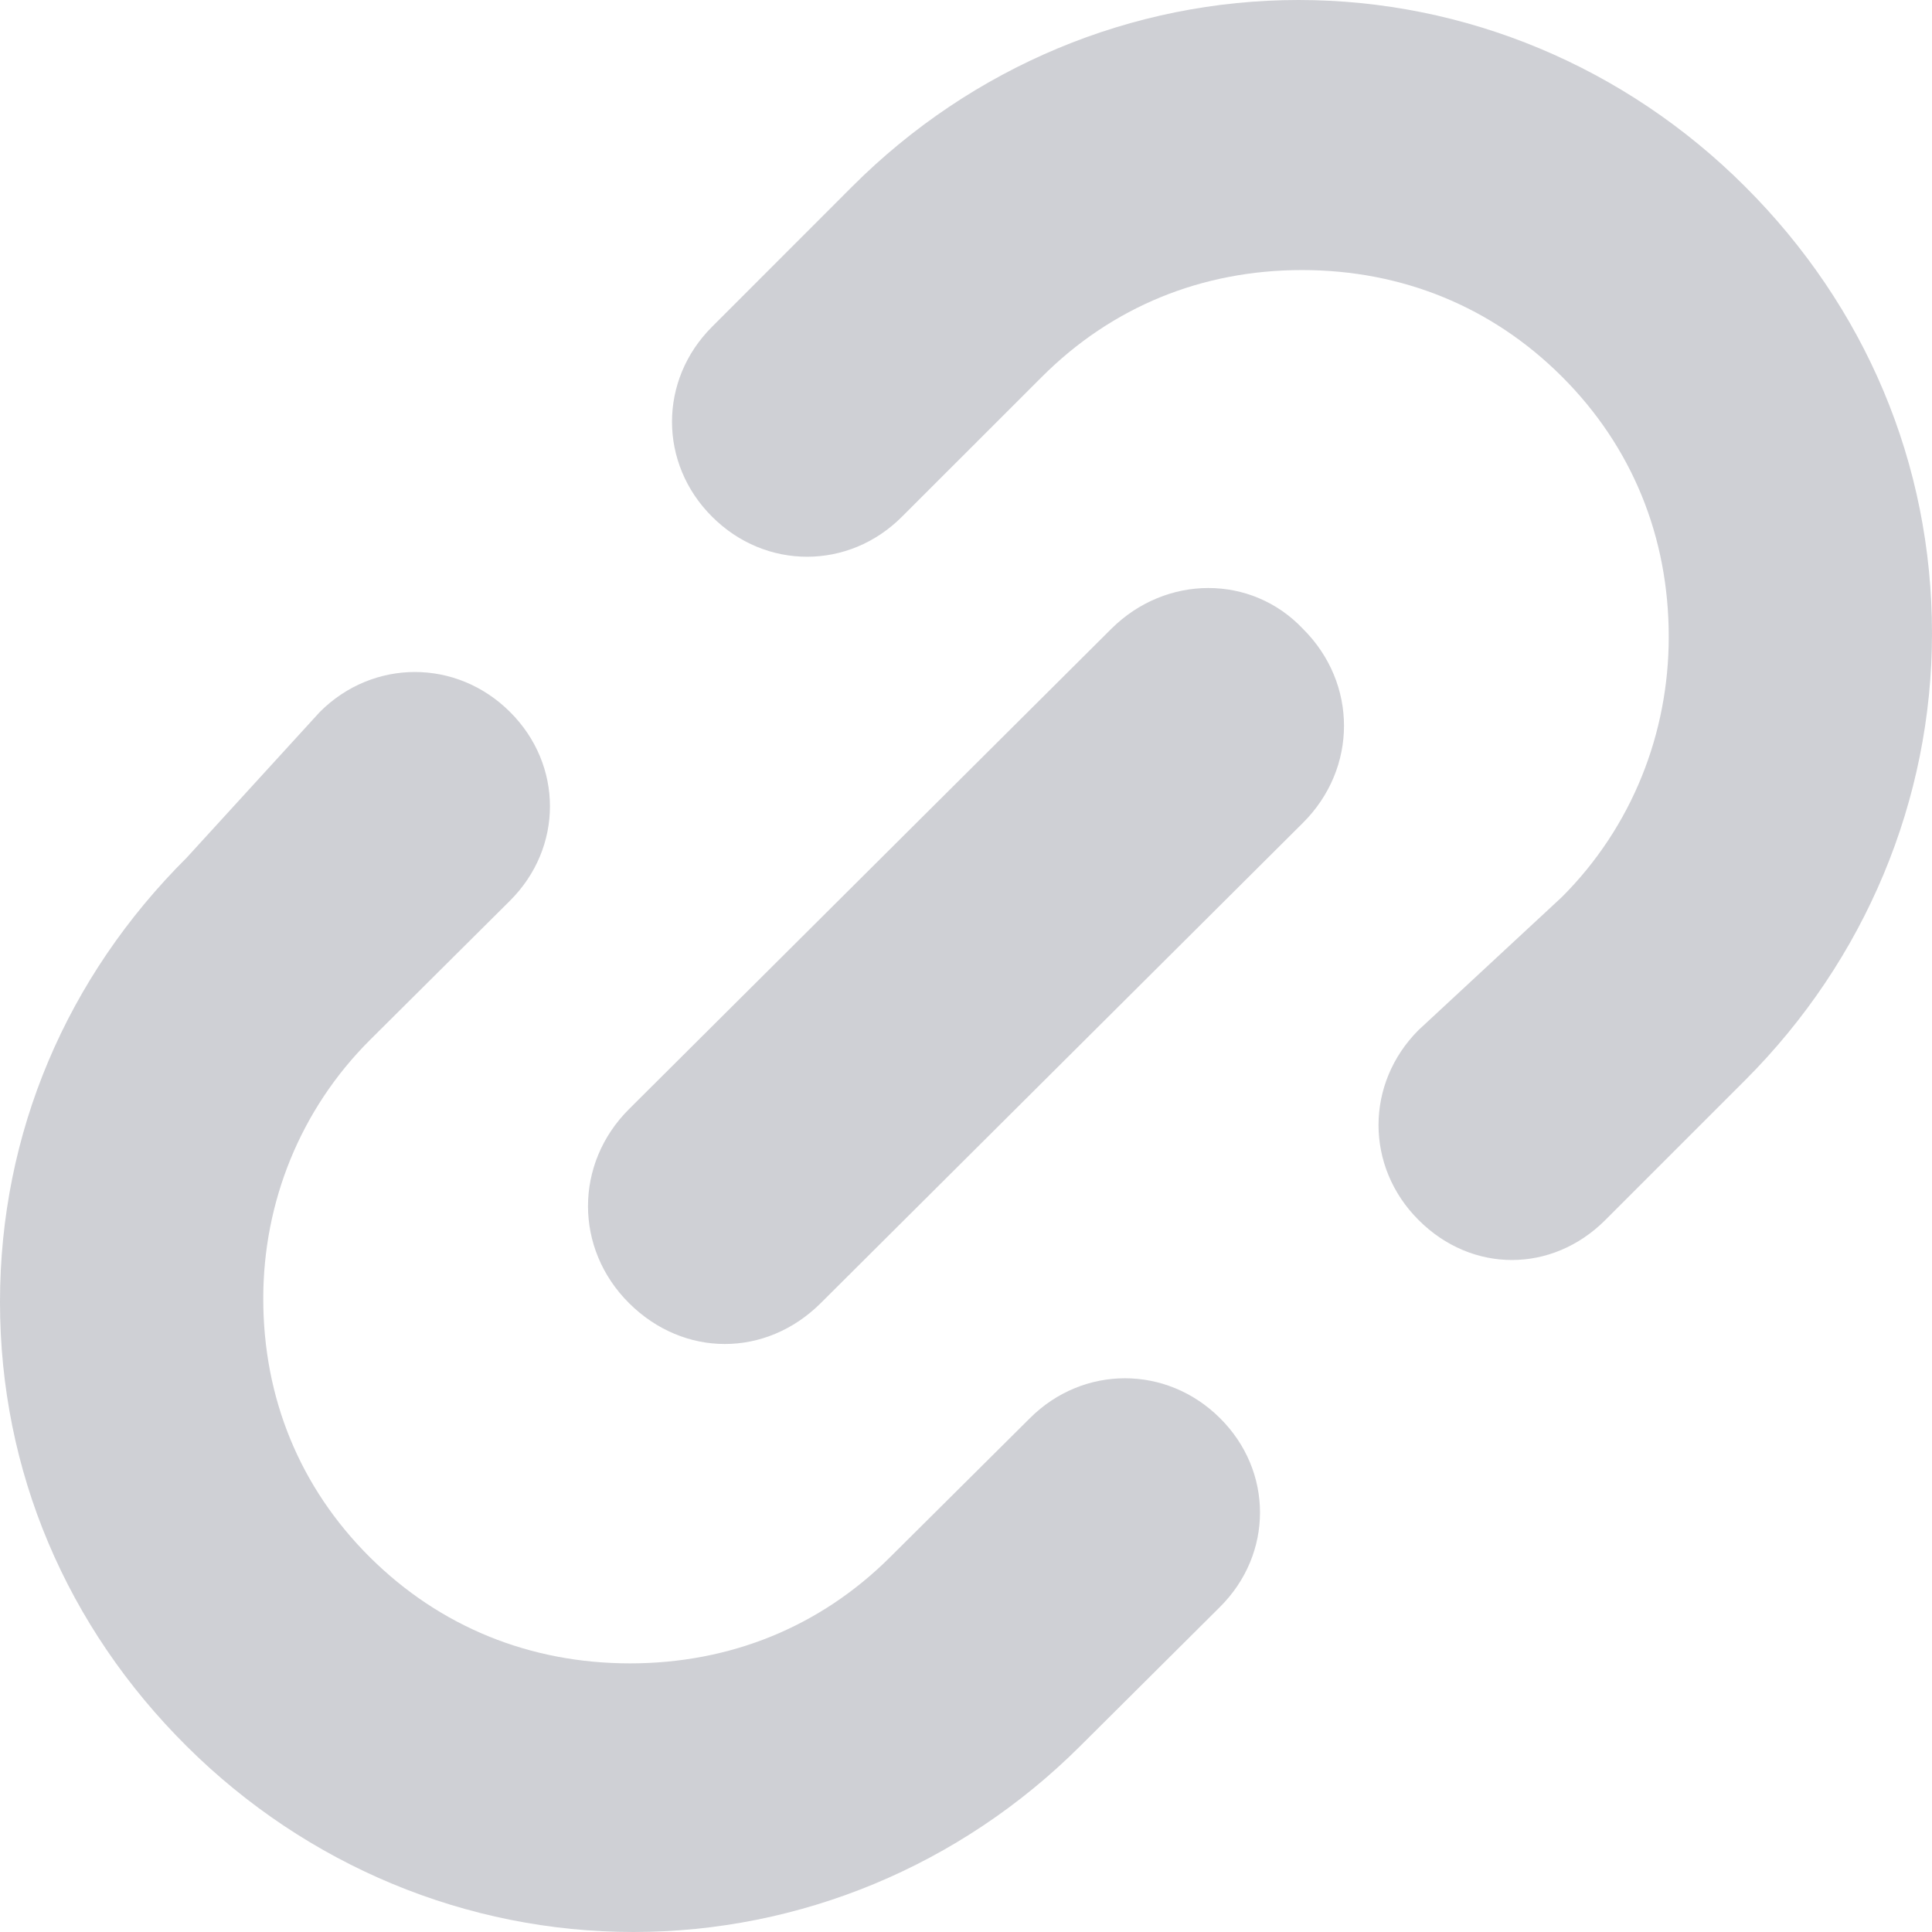 <svg xmlns="http://www.w3.org/2000/svg" width="23" height="23" viewBox="0 0 23 23">
  <path fill="#8B8D9A" d="M0,15.501 L-5.10536058e-13,15.5 C-5.10536058e-13,13.487 0.794,11.632 2.223,10.21 L3.809,8.474 C4.443,7.842 5.435,7.842 6.07,8.474 C6.706,9.105 6.706,10.092 6.07,10.724 L4.404,12.381 C3.572,13.211 3.134,14.316 3.134,15.46 C3.134,16.644 3.57,17.71 4.404,18.539 C5.238,19.367 6.309,19.802 7.5,19.802 C8.69,19.802 9.761,19.369 10.595,18.539 L12.262,16.882 C12.896,16.25 13.888,16.25 14.523,16.882 C15.159,17.512 15.159,18.499 14.523,19.131 L12.857,20.789 C11.429,22.211 9.524,23 7.54,23 C5.556,23 3.653,22.211 2.223,20.789 C0.794,19.369 0,17.514 0,15.501 Z M16.888,12.262 L18.596,10.677 C19.429,9.843 19.866,8.731 19.866,7.581 C19.866,6.39 19.43,5.319 18.596,4.485 C17.762,3.652 16.691,3.215 15.501,3.215 C14.31,3.215 13.239,3.651 12.405,4.485 L10.738,6.151 C10.104,6.787 9.112,6.787 8.477,6.151 C7.841,5.517 7.841,4.525 8.477,3.89 L10.143,2.223 C11.571,0.794 13.476,-1.88737914e-15 15.46,-1.88737914e-15 C17.444,-1.88737914e-15 19.348,0.794 20.777,2.223 C22.206,3.651 23,5.516 23,7.54 C23,9.524 22.206,11.428 20.777,12.858 L19.111,14.524 C18.793,14.842 18.396,15 17.999,15 C17.602,15 17.205,14.842 16.888,14.524 C16.252,13.89 16.252,12.898 16.888,12.262 Z M13.229,7.487 L13.229,7.487 C13.881,6.838 14.899,6.838 15.511,7.486 C16.163,8.133 16.163,9.147 15.511,9.796 L9.77,15.514 C9.444,15.838 9.036,16 8.629,16 C8.222,16 7.815,15.838 7.489,15.514 C6.837,14.866 6.837,13.852 7.489,13.203 L13.229,7.487 Z" opacity=".413"/>
</svg>
